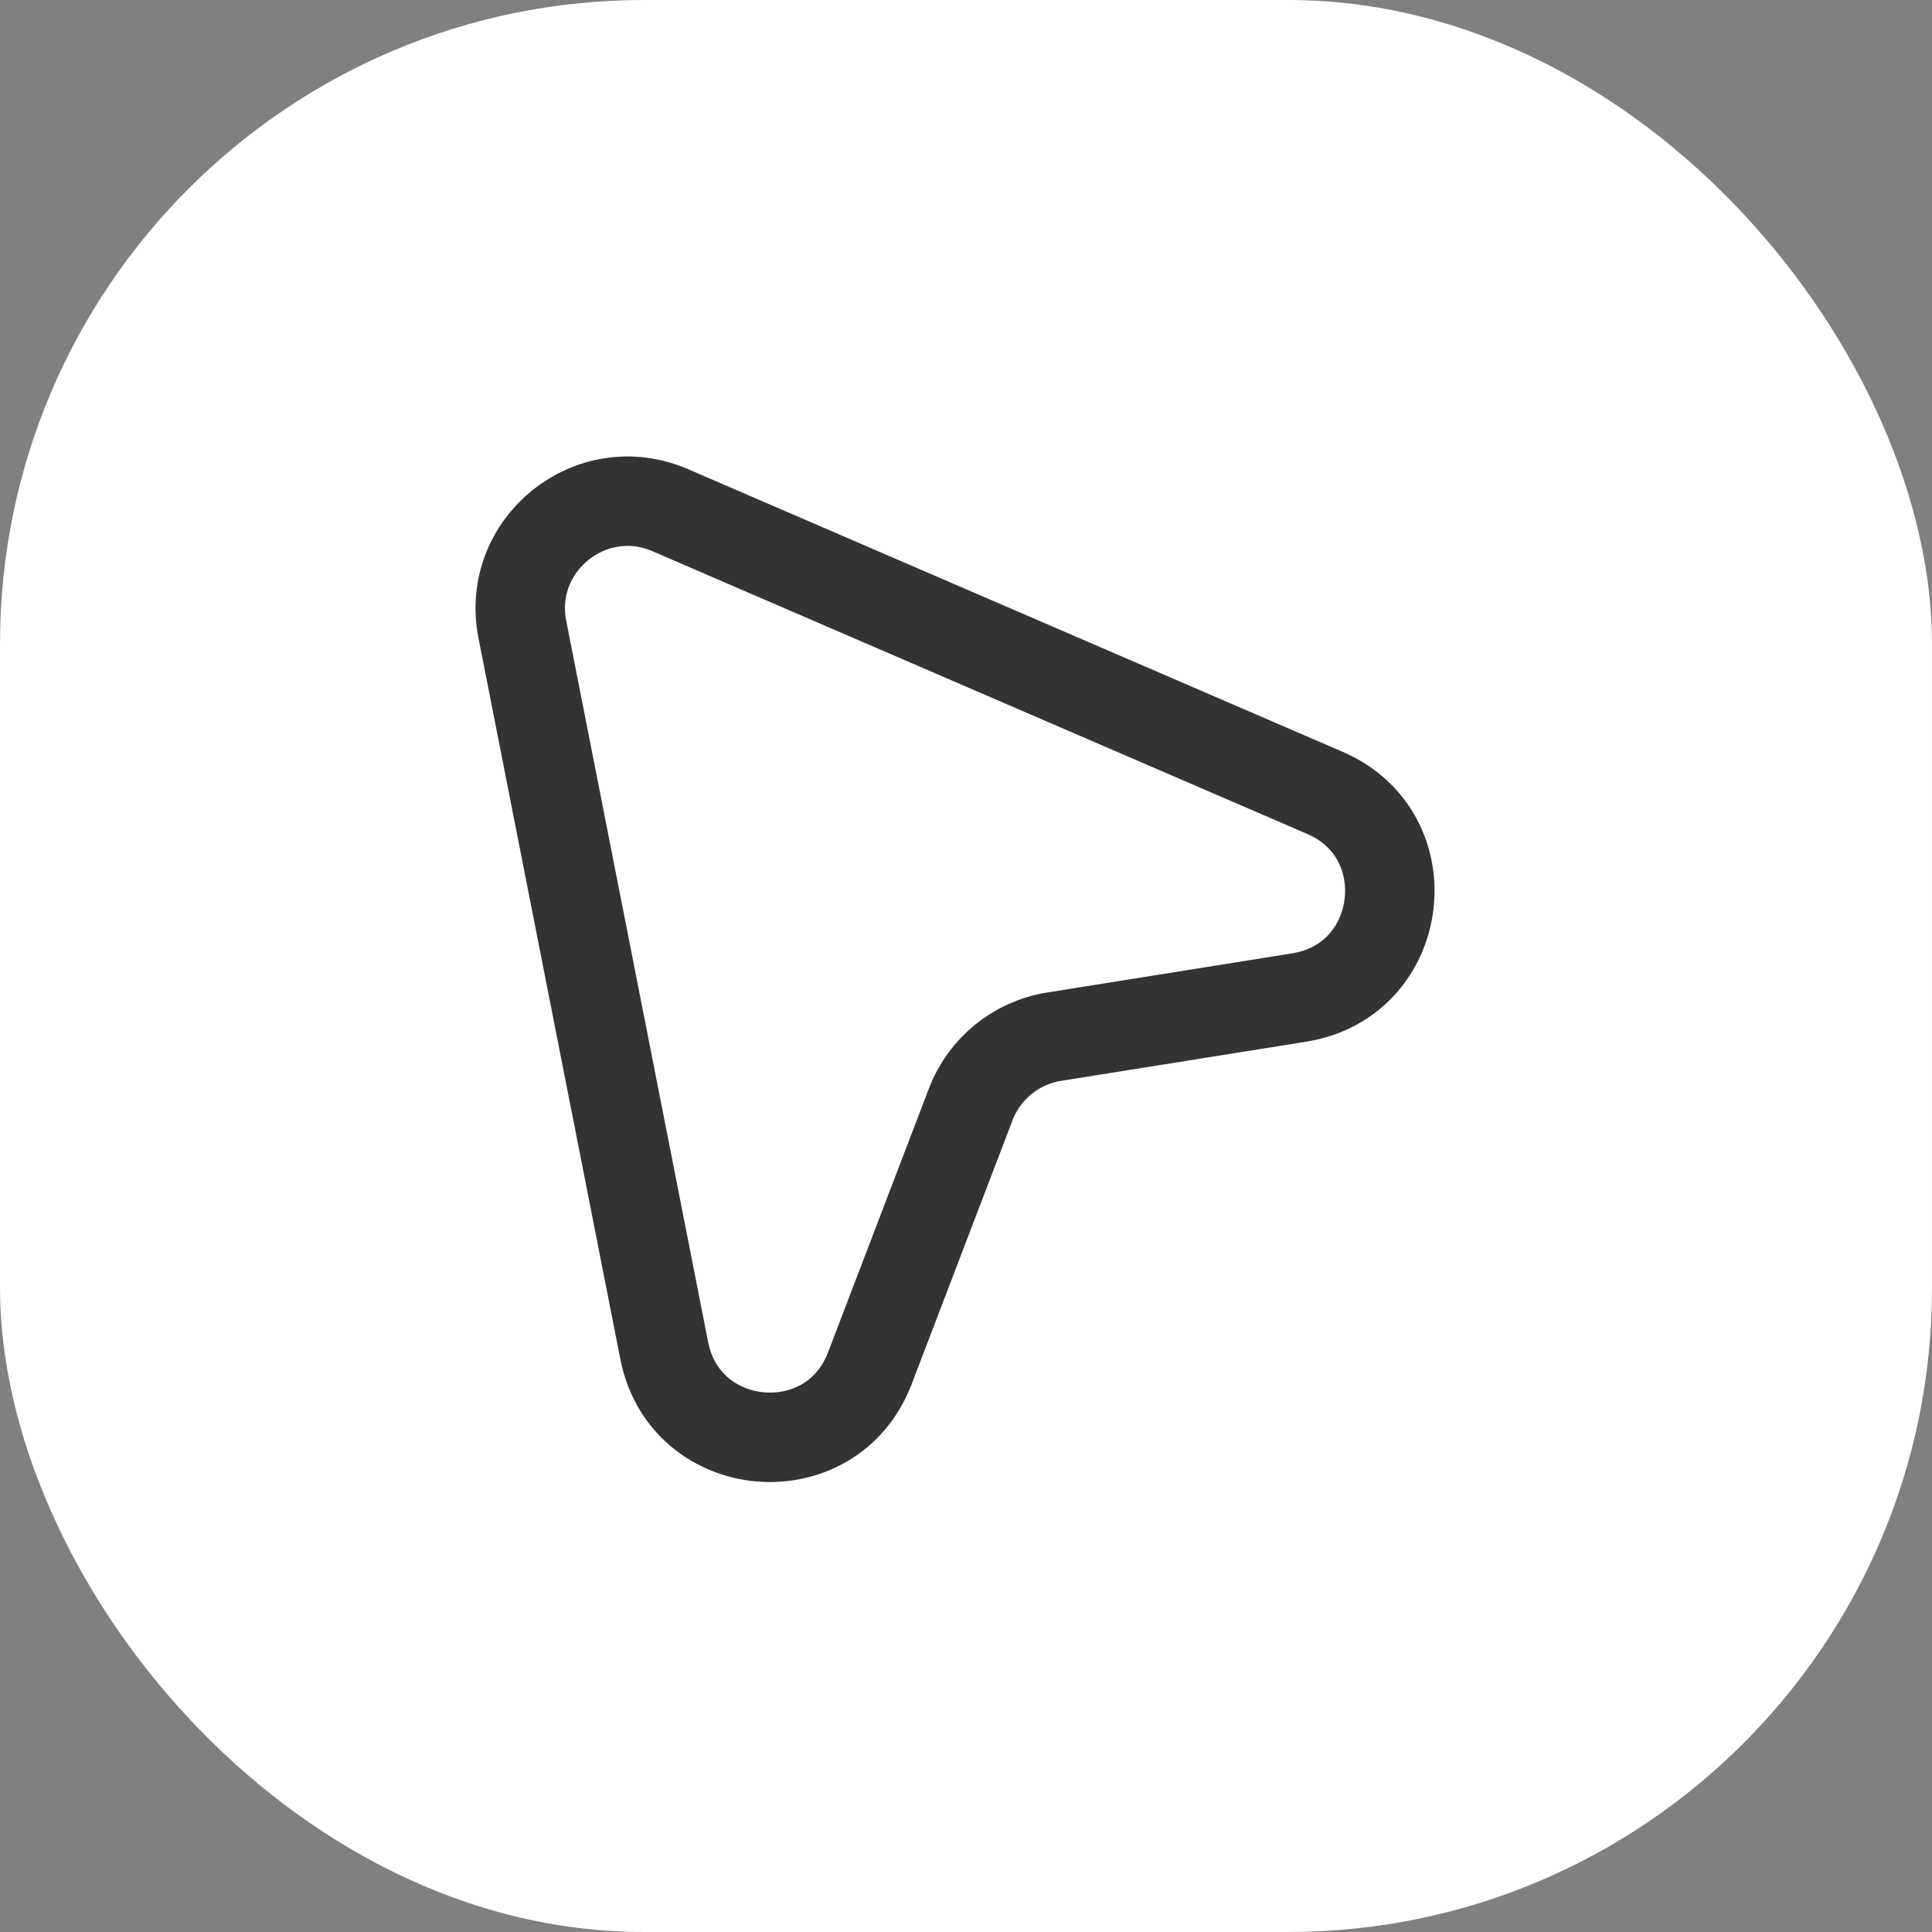 <svg width="27" height="27" viewBox="0 0 27 27" fill="none" xmlns="http://www.w3.org/2000/svg">
<rect x="0" y="0" width="27" height="27" fill="#808080" stroke="none"/>
<rect width="27" height="27" rx="9" fill="white"/>
<path d="M7.3 8.797C7.067 7.612 8.258 6.651 9.367 7.13L18.517 11.081C19.895 11.676 19.642 13.702 18.159 13.94L14.73 14.488C14.201 14.573 13.757 14.933 13.566 15.434L12.156 19.122C11.618 20.529 9.574 20.354 9.283 18.876L7.3 8.797Z" stroke="#333333" stroke-width="1.25" strokeLinecap="round"/>
</svg>
